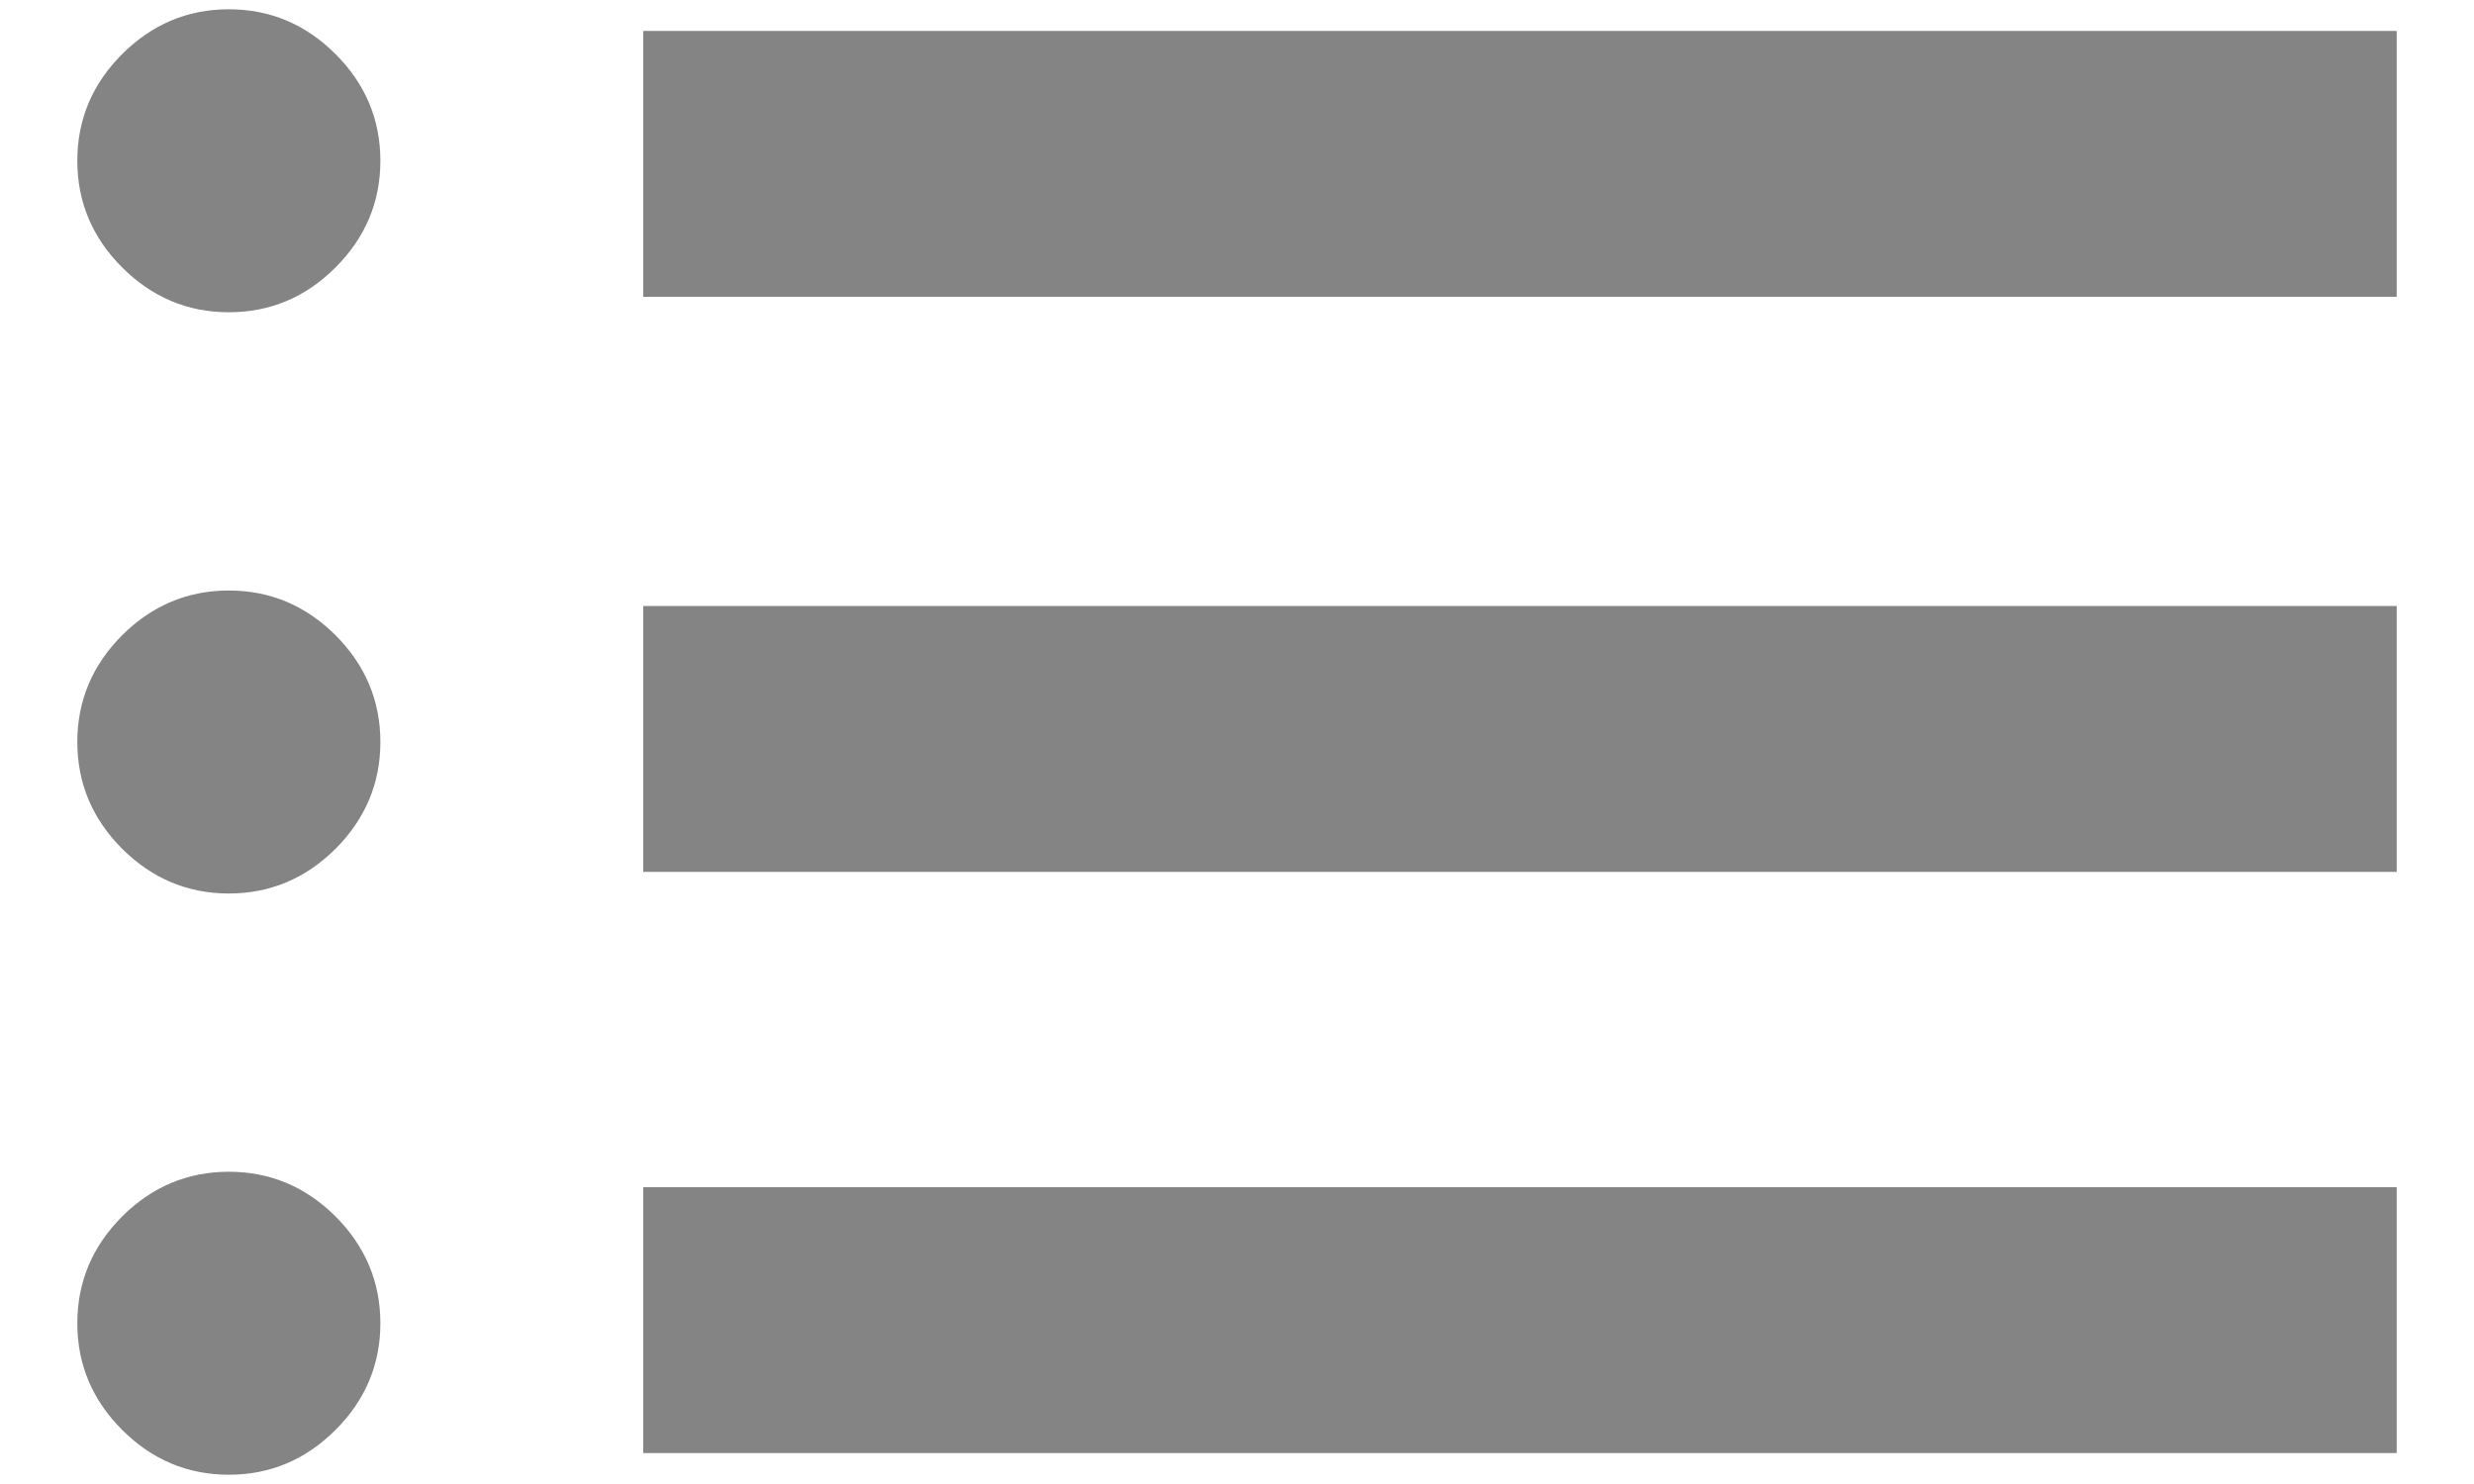 <svg width="20" height="12" viewBox="0 0 20 12" fill="none" xmlns="http://www.w3.org/2000/svg">
<path d="M5.2 2.4V0.25H19.375V2.4H5.2ZM5.2 7.05V4.9H19.375V7.05H5.2ZM5.2 11.75V9.6H19.375V11.75H5.2ZM1.85 2.525C1.517 2.525 1.229 2.404 0.987 2.162C0.746 1.921 0.625 1.633 0.625 1.3C0.625 0.967 0.746 0.679 0.987 0.438C1.229 0.196 1.517 0.075 1.85 0.075C2.183 0.075 2.471 0.196 2.713 0.438C2.954 0.679 3.075 0.967 3.075 1.3C3.075 1.633 2.954 1.921 2.713 2.162C2.471 2.404 2.183 2.525 1.85 2.525ZM1.85 7.225C1.517 7.225 1.229 7.104 0.987 6.863C0.746 6.621 0.625 6.333 0.625 6C0.625 5.667 0.746 5.379 0.987 5.137C1.229 4.896 1.517 4.775 1.85 4.775C2.183 4.775 2.471 4.896 2.713 5.137C2.954 5.379 3.075 5.667 3.075 6C3.075 6.333 2.954 6.621 2.713 6.863C2.471 7.104 2.183 7.225 1.85 7.225ZM1.85 11.925C1.517 11.925 1.229 11.804 0.987 11.562C0.746 11.321 0.625 11.033 0.625 10.7C0.625 10.367 0.746 10.079 0.987 9.837C1.229 9.596 1.517 9.475 1.85 9.475C2.183 9.475 2.471 9.596 2.713 9.837C2.954 10.079 3.075 10.367 3.075 10.7C3.075 11.033 2.954 11.321 2.713 11.562C2.471 11.804 2.183 11.925 1.85 11.925Z" fill="#848484"/>
</svg>

